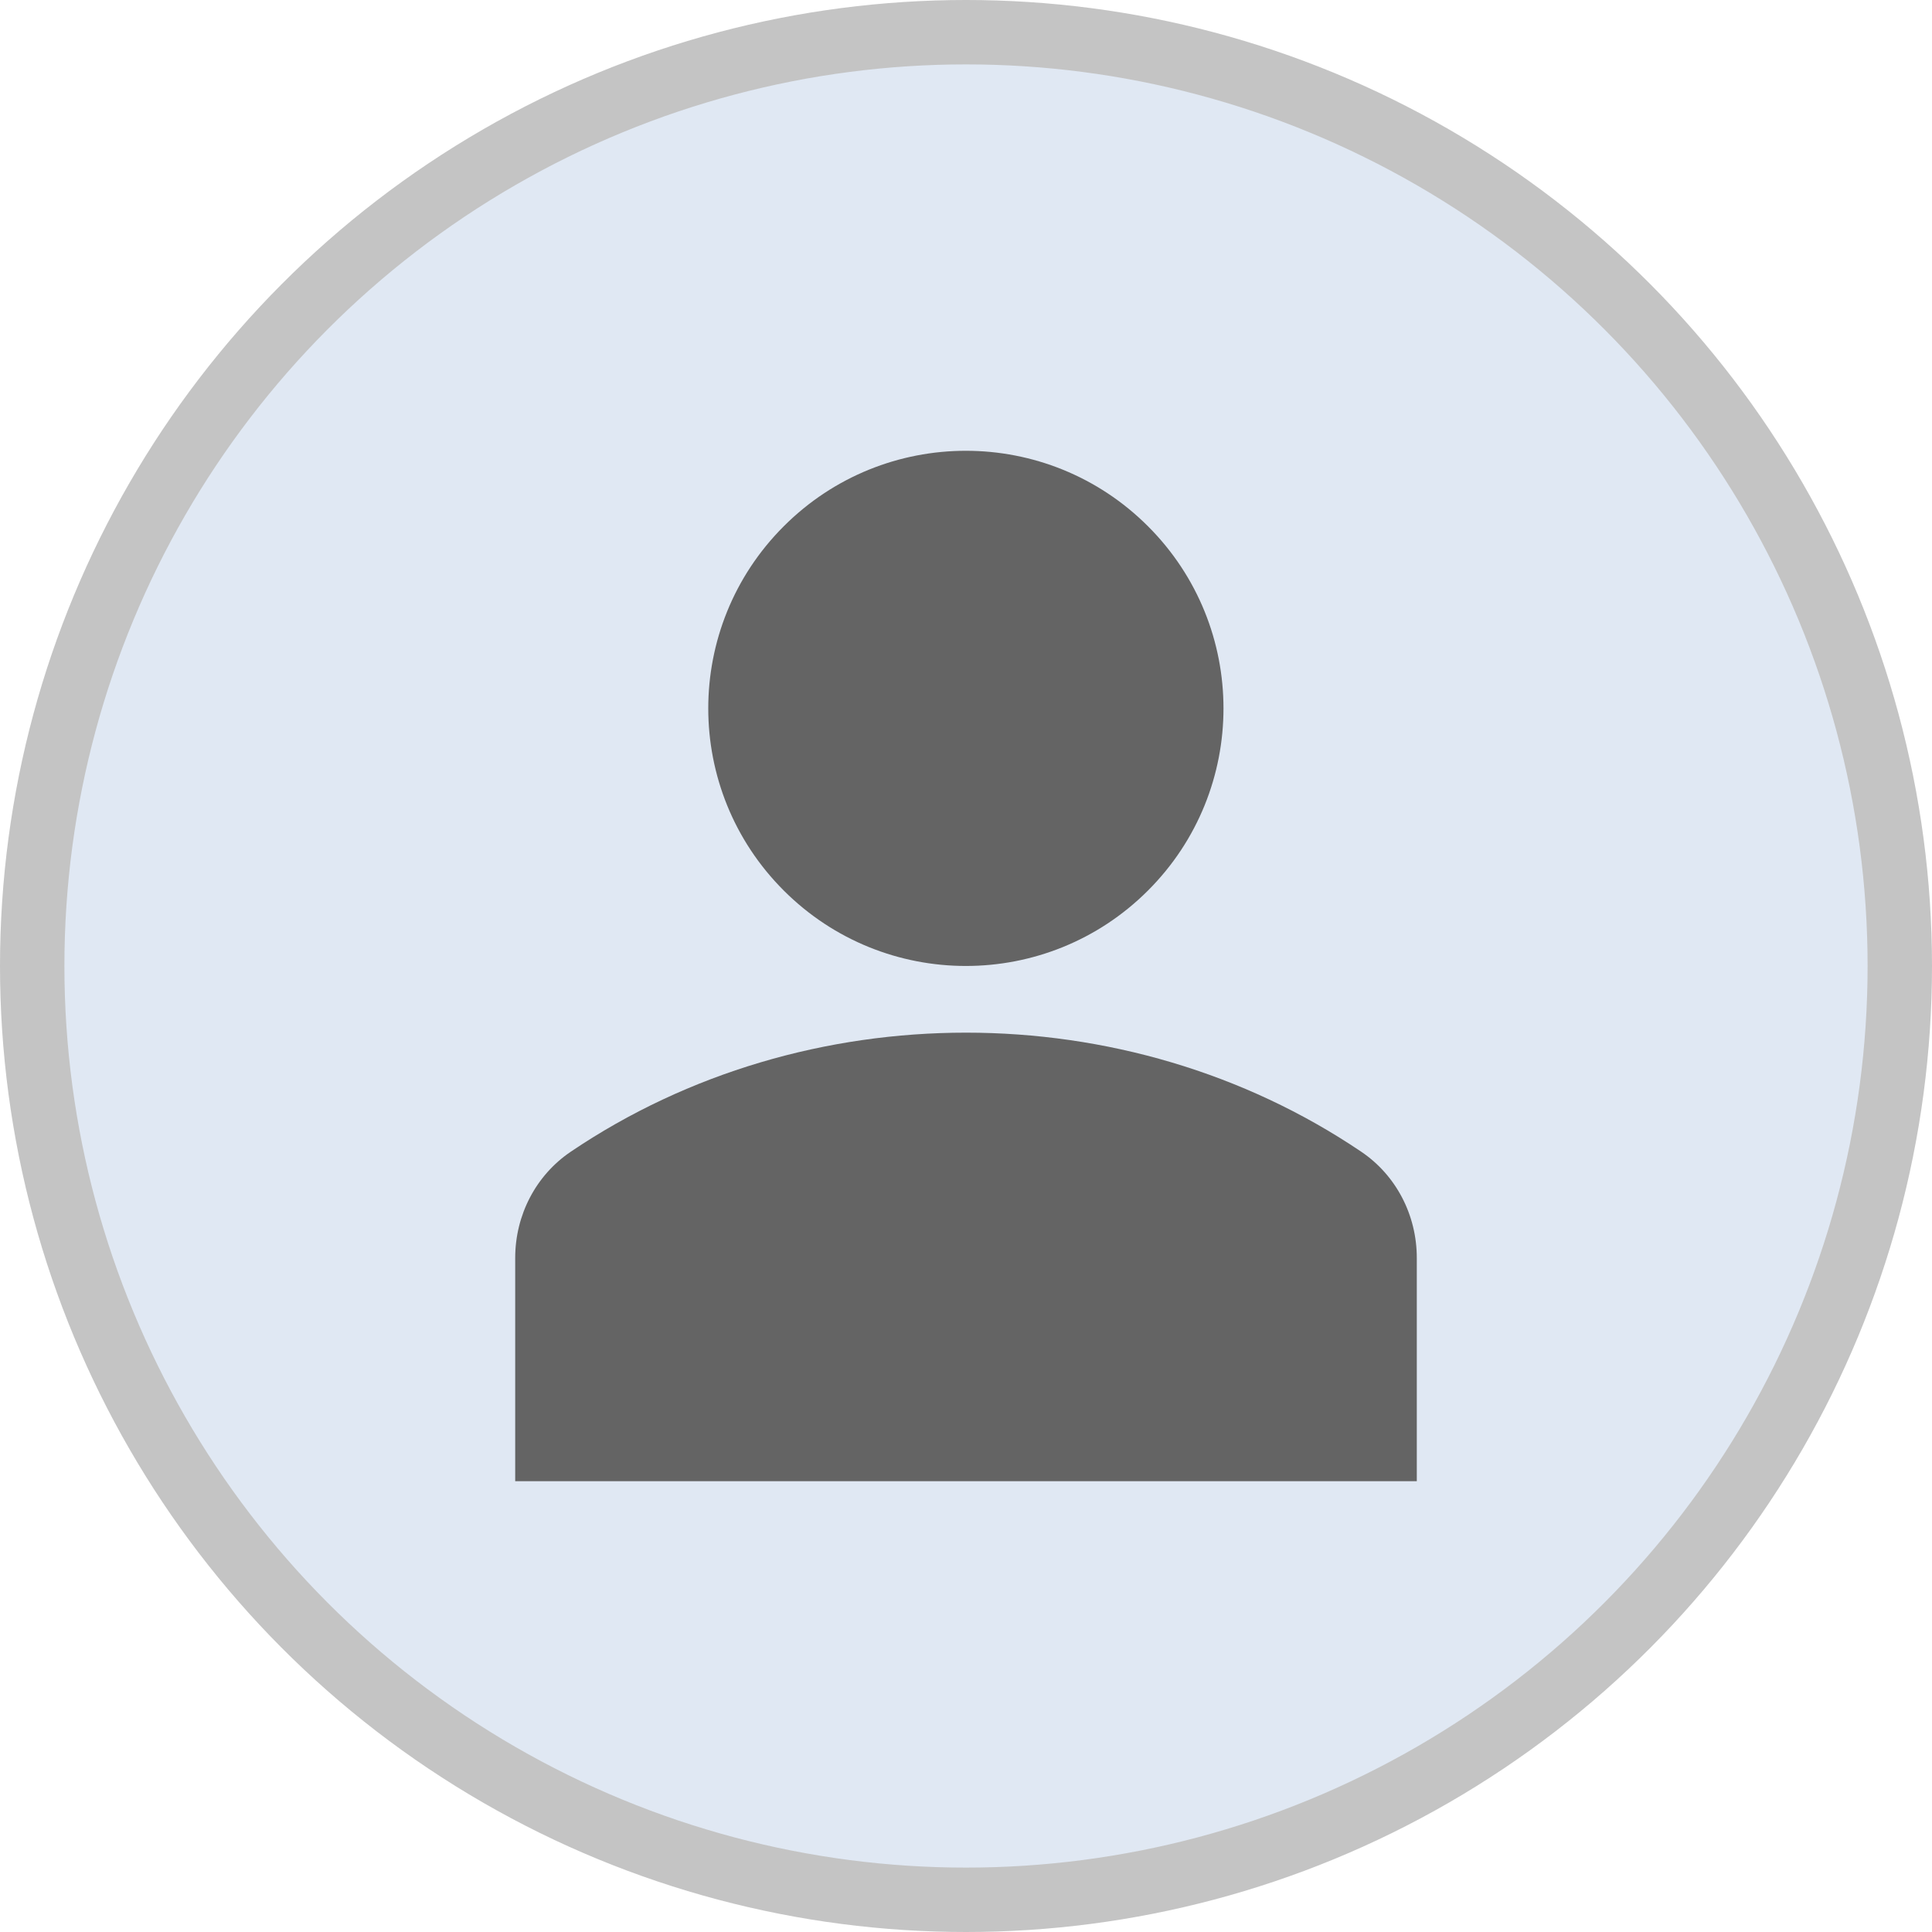<svg width="30" height="30" viewBox="0 0 30 30" fill="none" xmlns="http://www.w3.org/2000/svg">
<circle cx="15" cy="15" r="14.5" fill="#E0E8F3" stroke="#C4C4C4"/>
<g clip-path="url(#clip0_6265_18)">
<path d="M17.826 8.172C19.389 9.734 19.389 12.266 17.826 13.828C16.264 15.39 13.732 15.39 12.17 13.828C10.607 12.266 10.607 9.734 12.17 8.172C13.732 6.609 16.264 6.609 17.826 8.172Z" fill="#646464"/>
<path d="M21.136 17.883C17.489 15.419 12.511 15.419 8.864 17.883C8.323 18.248 8 18.865 8 19.534V23H22V19.534C22 18.865 21.677 18.248 21.136 17.883Z" fill="#646464"/>
</g>
<defs>
<clipPath id="clip0_6265_18">
<rect width="16" height="16" fill="white" transform="translate(7 7)"/>
</clipPath>
</defs>
</svg>
